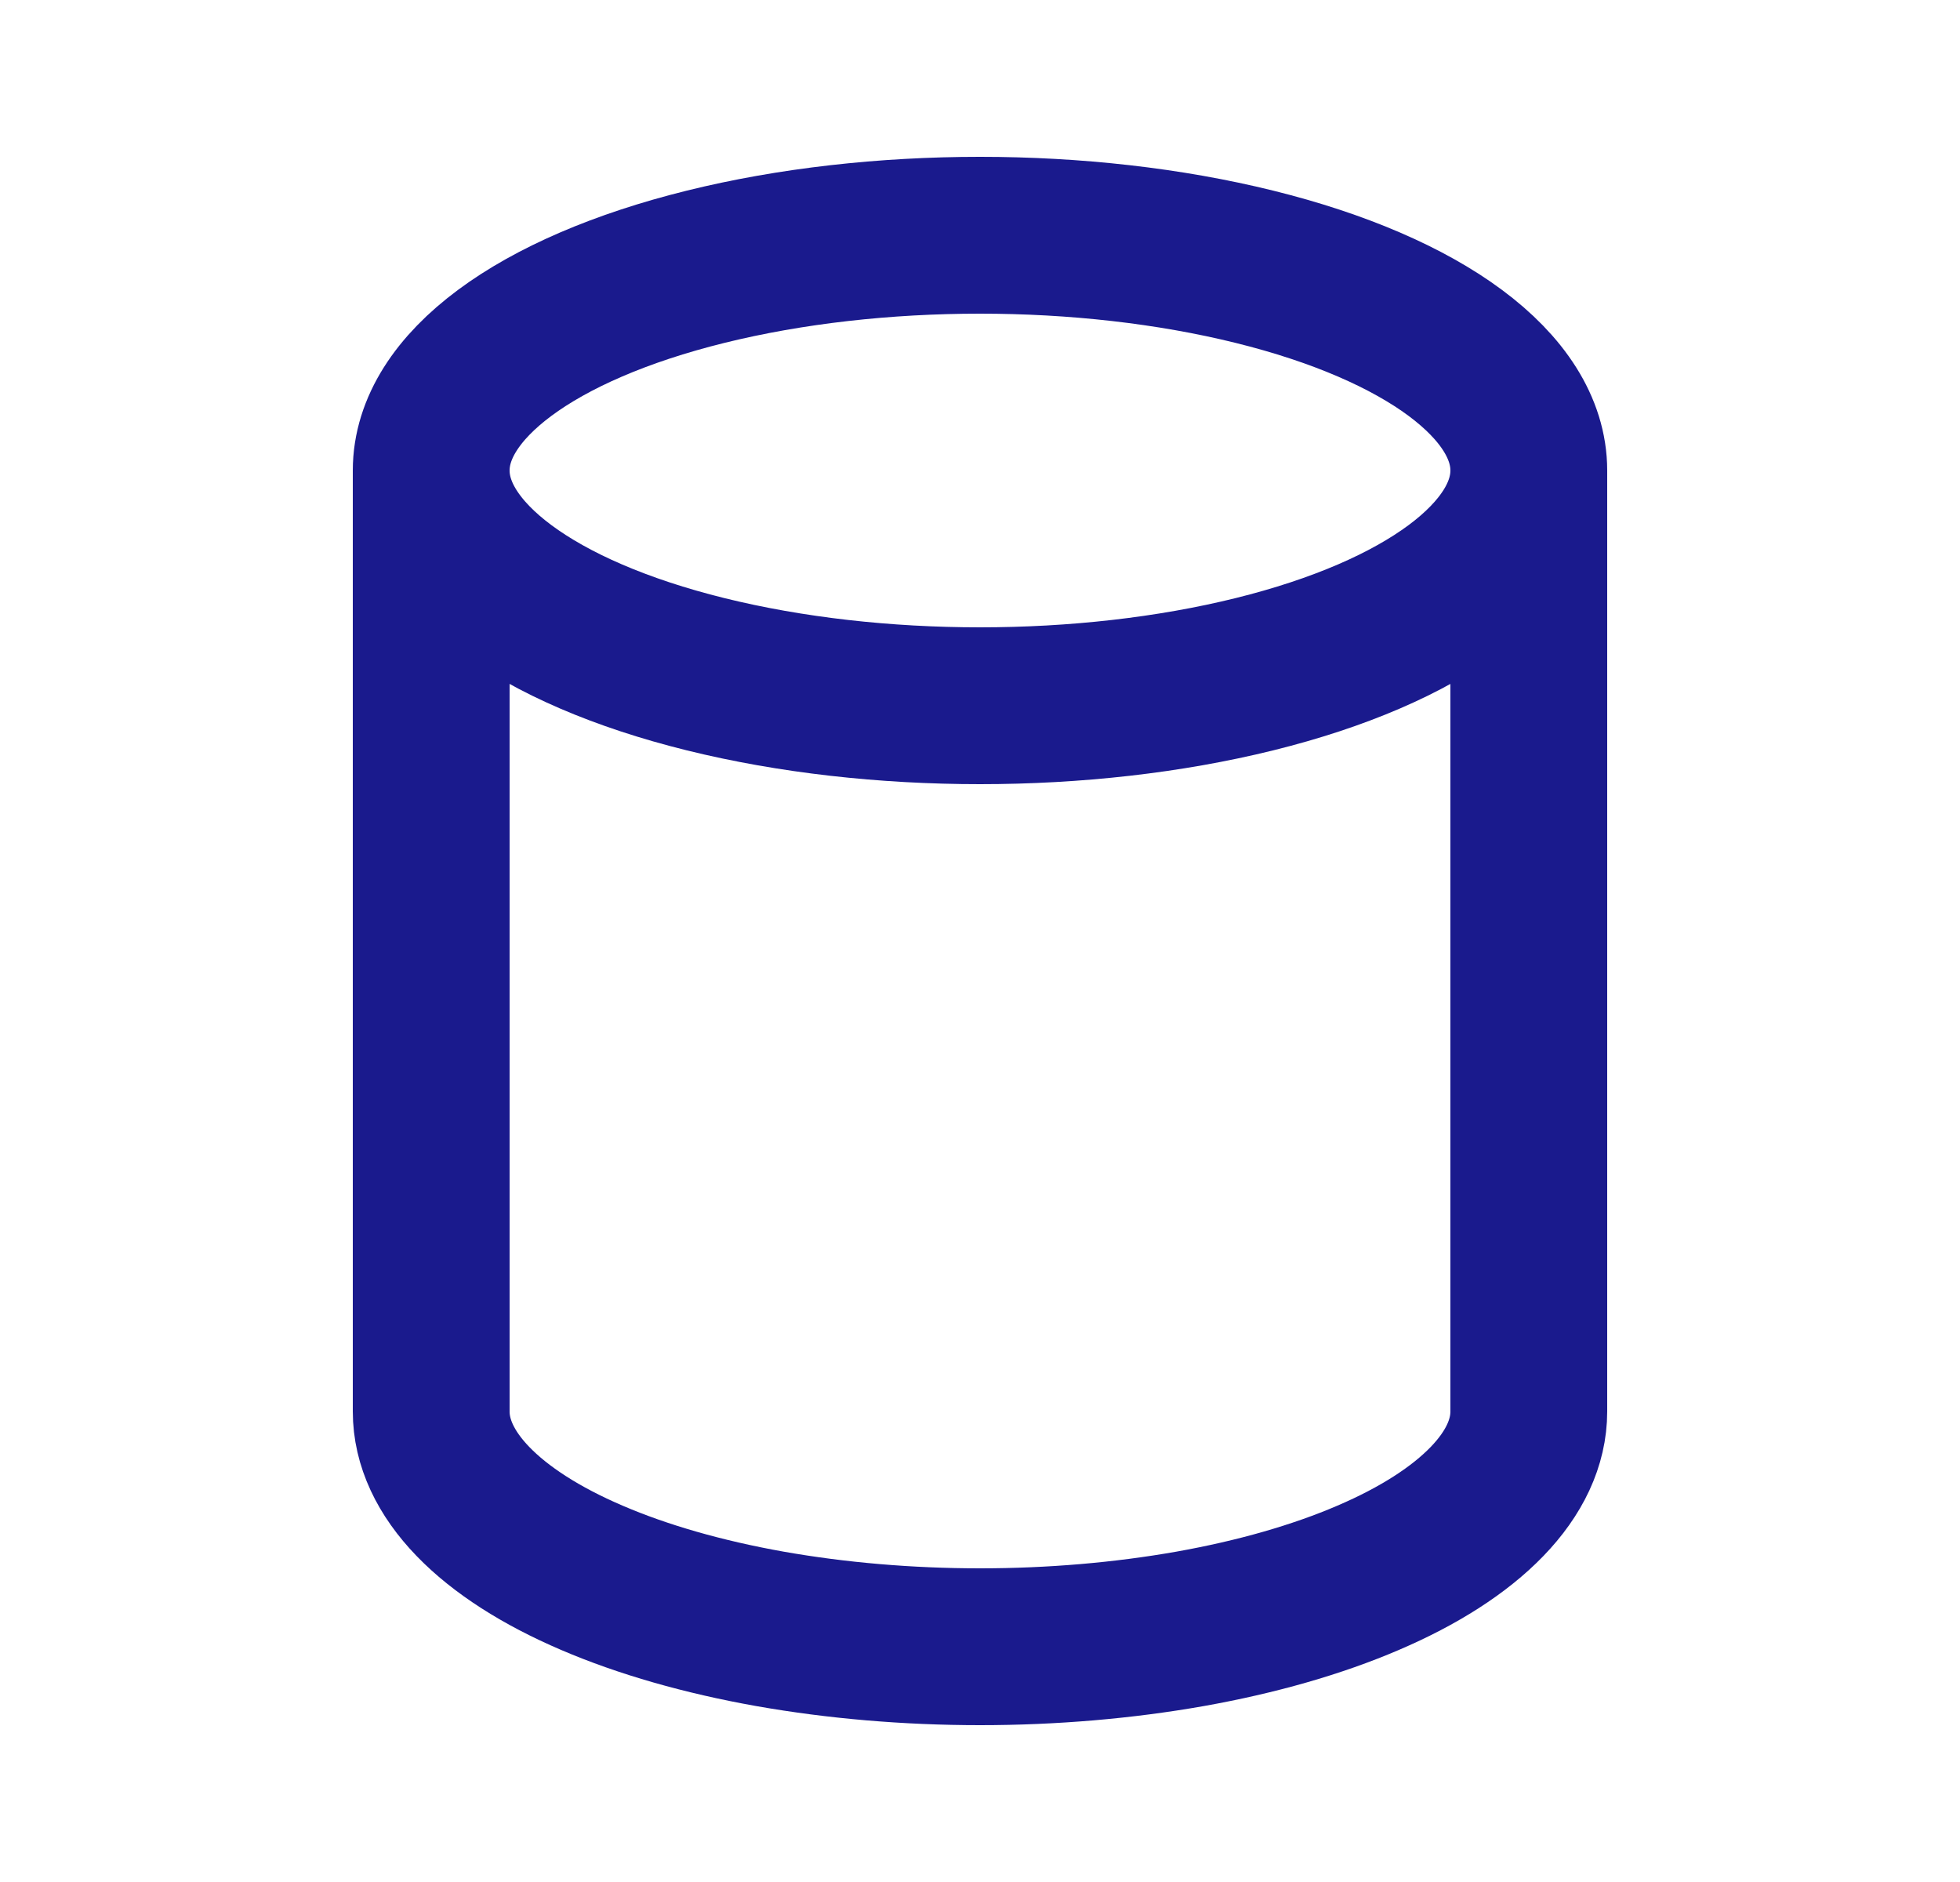 <svg width="25" height="24" viewBox="0 0 25 24" fill="none" xmlns="http://www.w3.org/2000/svg">
<ellipse cx="12.5" cy="6" rx="7" ry="3" stroke="#1A1A8D" stroke-width="2"/>
<path d="M19.5 18C19.5 18.394 19.319 18.784 18.967 19.148C18.615 19.512 18.1 19.843 17.45 20.121C16.8 20.4 16.028 20.621 15.179 20.772C14.329 20.922 13.419 21 12.5 21C11.581 21 10.671 20.922 9.821 20.772C8.972 20.621 8.2 20.4 7.55 20.121C6.9 19.843 6.385 19.512 6.033 19.148C5.681 18.784 5.5 18.394 5.5 18" stroke="#1A1A8D" stroke-width="2"/>
<path d="M19.5 6V18" stroke="#1A1A8D" stroke-width="2"/>
<path d="M5.5 6V18" stroke="#1A1A8D" stroke-width="2"/>
</svg>
